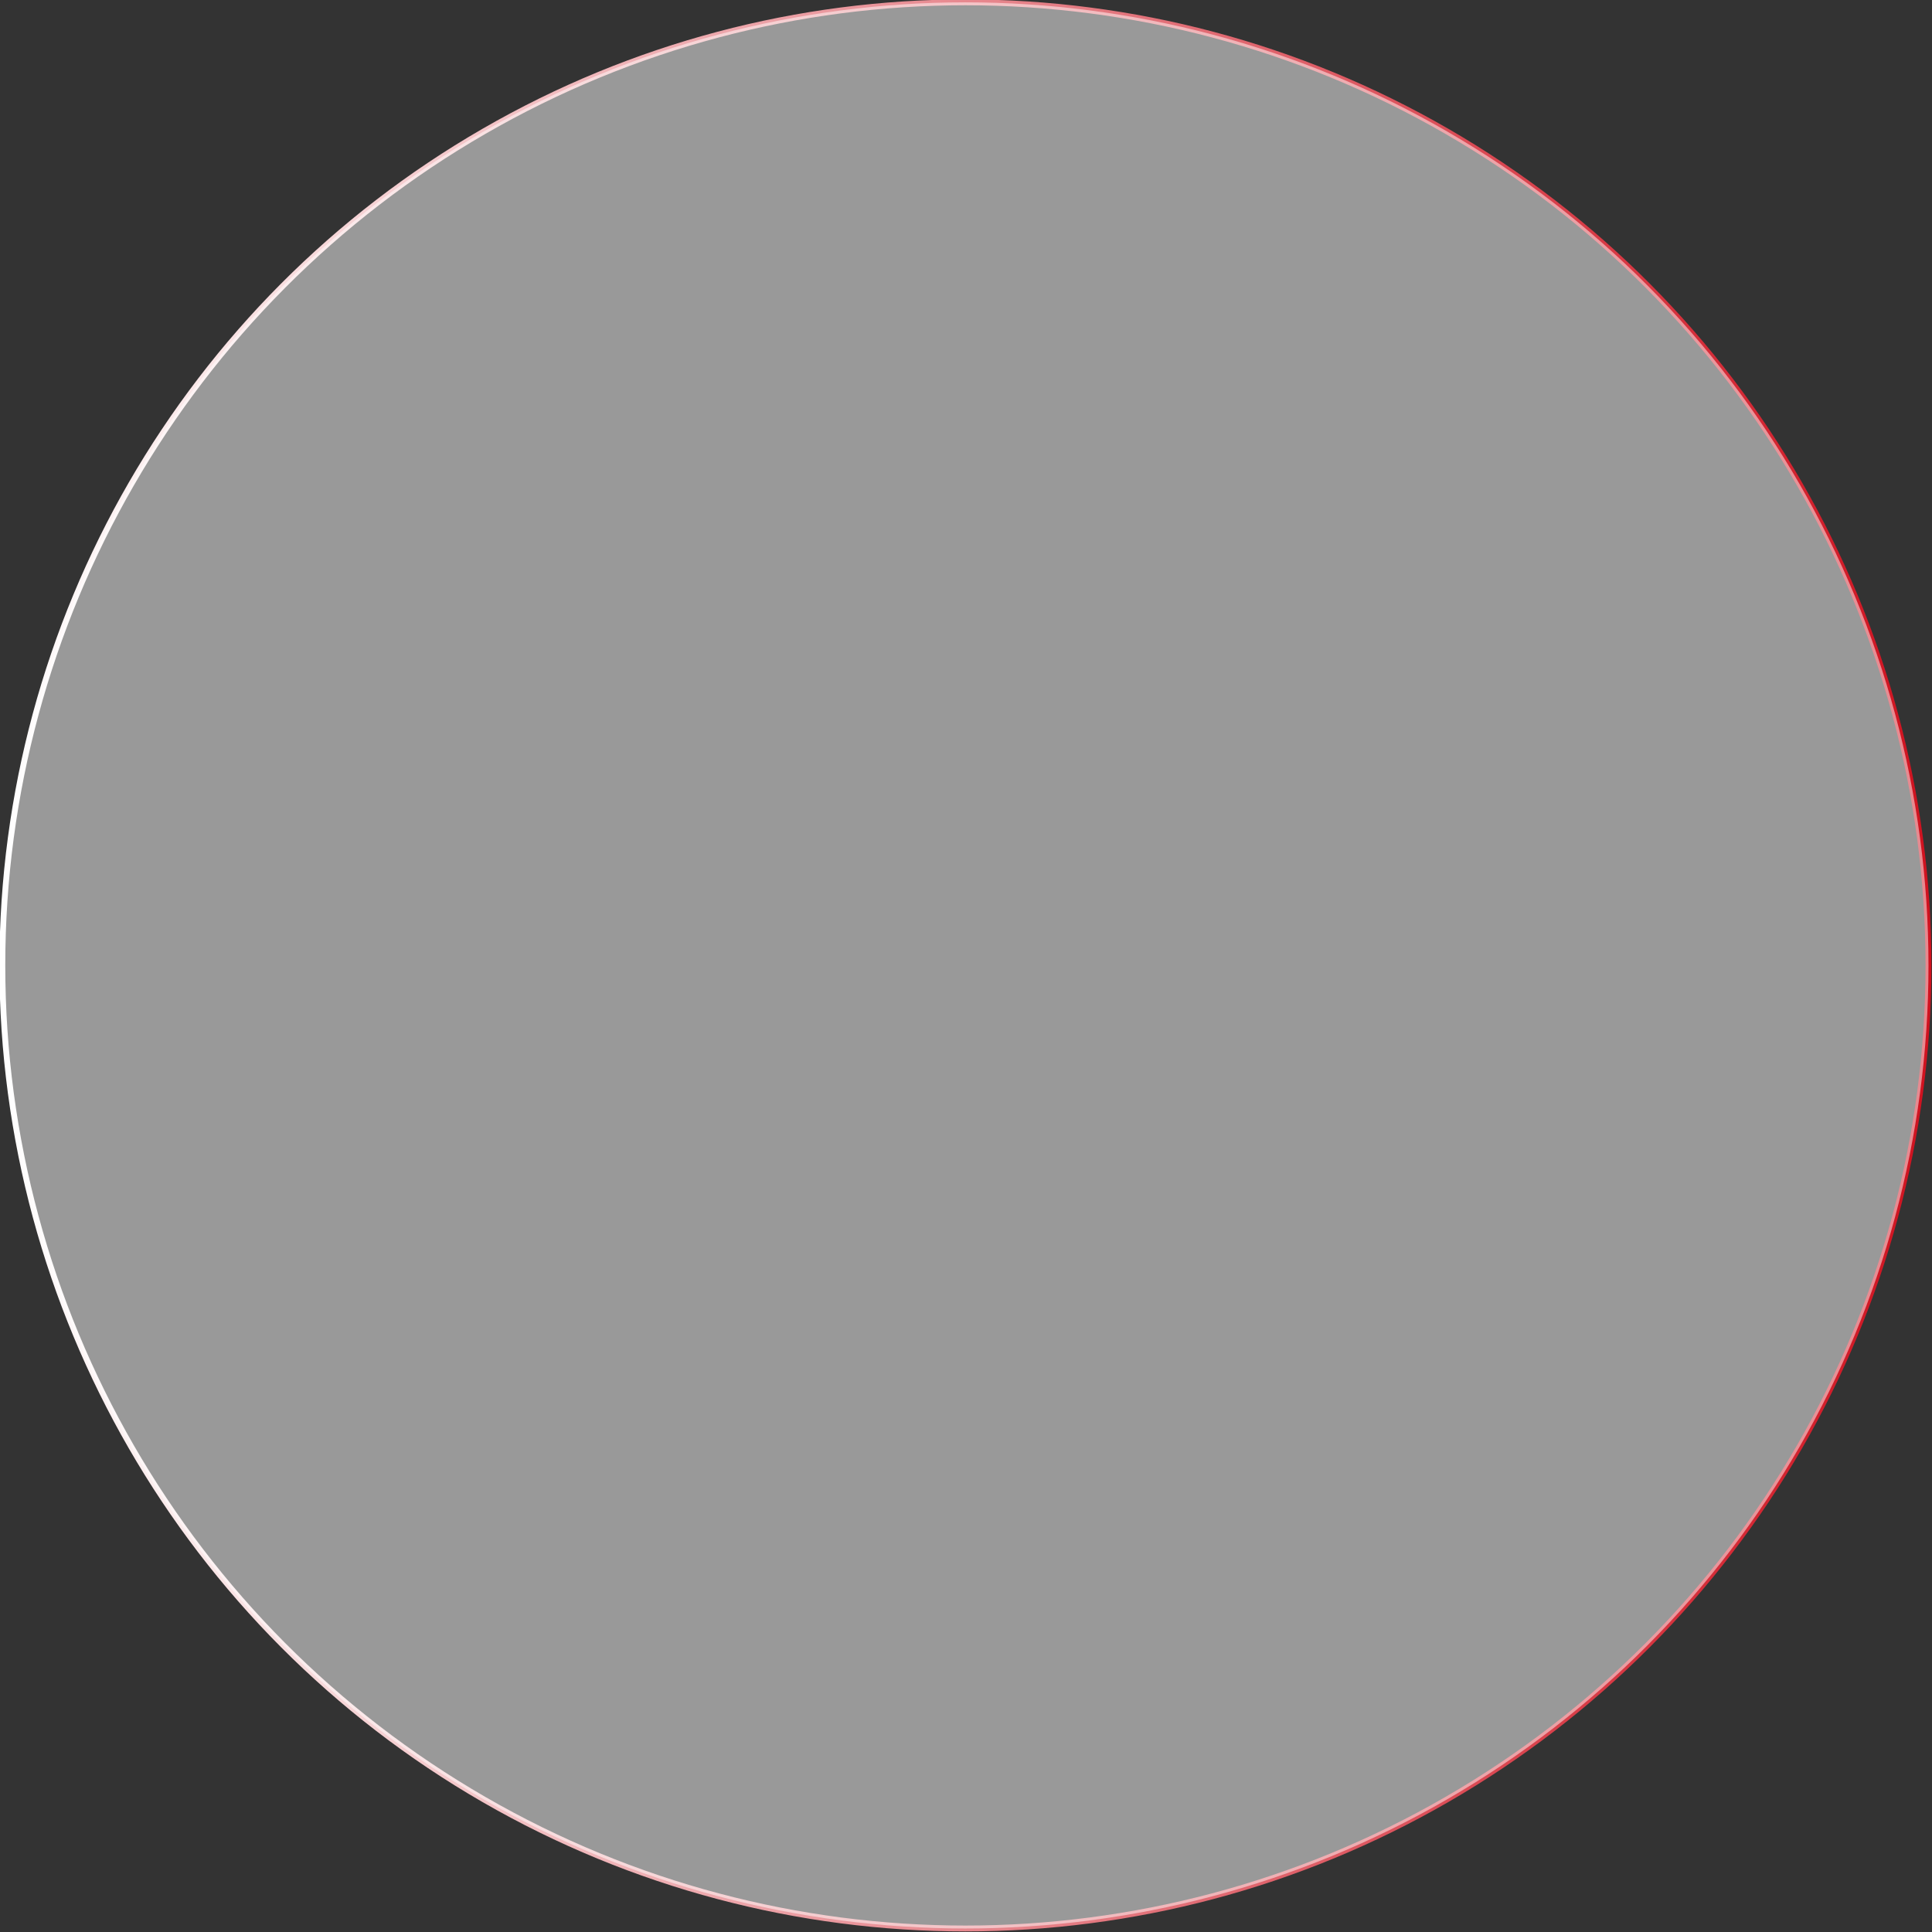 <svg xmlns="http://www.w3.org/2000/svg" xmlns:xlink="http://www.w3.org/1999/xlink" width="164.9" height="164.9" viewBox="0 0 164.9 164.9">
  <rect x="0" y="0" width="164.9" height="164.9" fill="#333333" stroke="none"/>
  <defs>
    <linearGradient id="a" data-name="未命名漸層 115" y1="82.43" x2="164.87" y2="82.43" gradientUnits="userSpaceOnUse">
      <stop offset="0" stop-color="#fff"/>
      <stop offset="1" stop-color="#cf121f"/>
    </linearGradient>
  </defs>
  <g>
    <circle cx="82.4" cy="82.4" r="82.2" style="fill: none;stroke-miterlimit: 10;stroke-width: 0.5px;stroke: url(#a)"/>
    <circle cx="82.4" cy="82.4" r="82.2" style="fill: #fff;opacity: 0.5"/>
  </g>
</svg>
